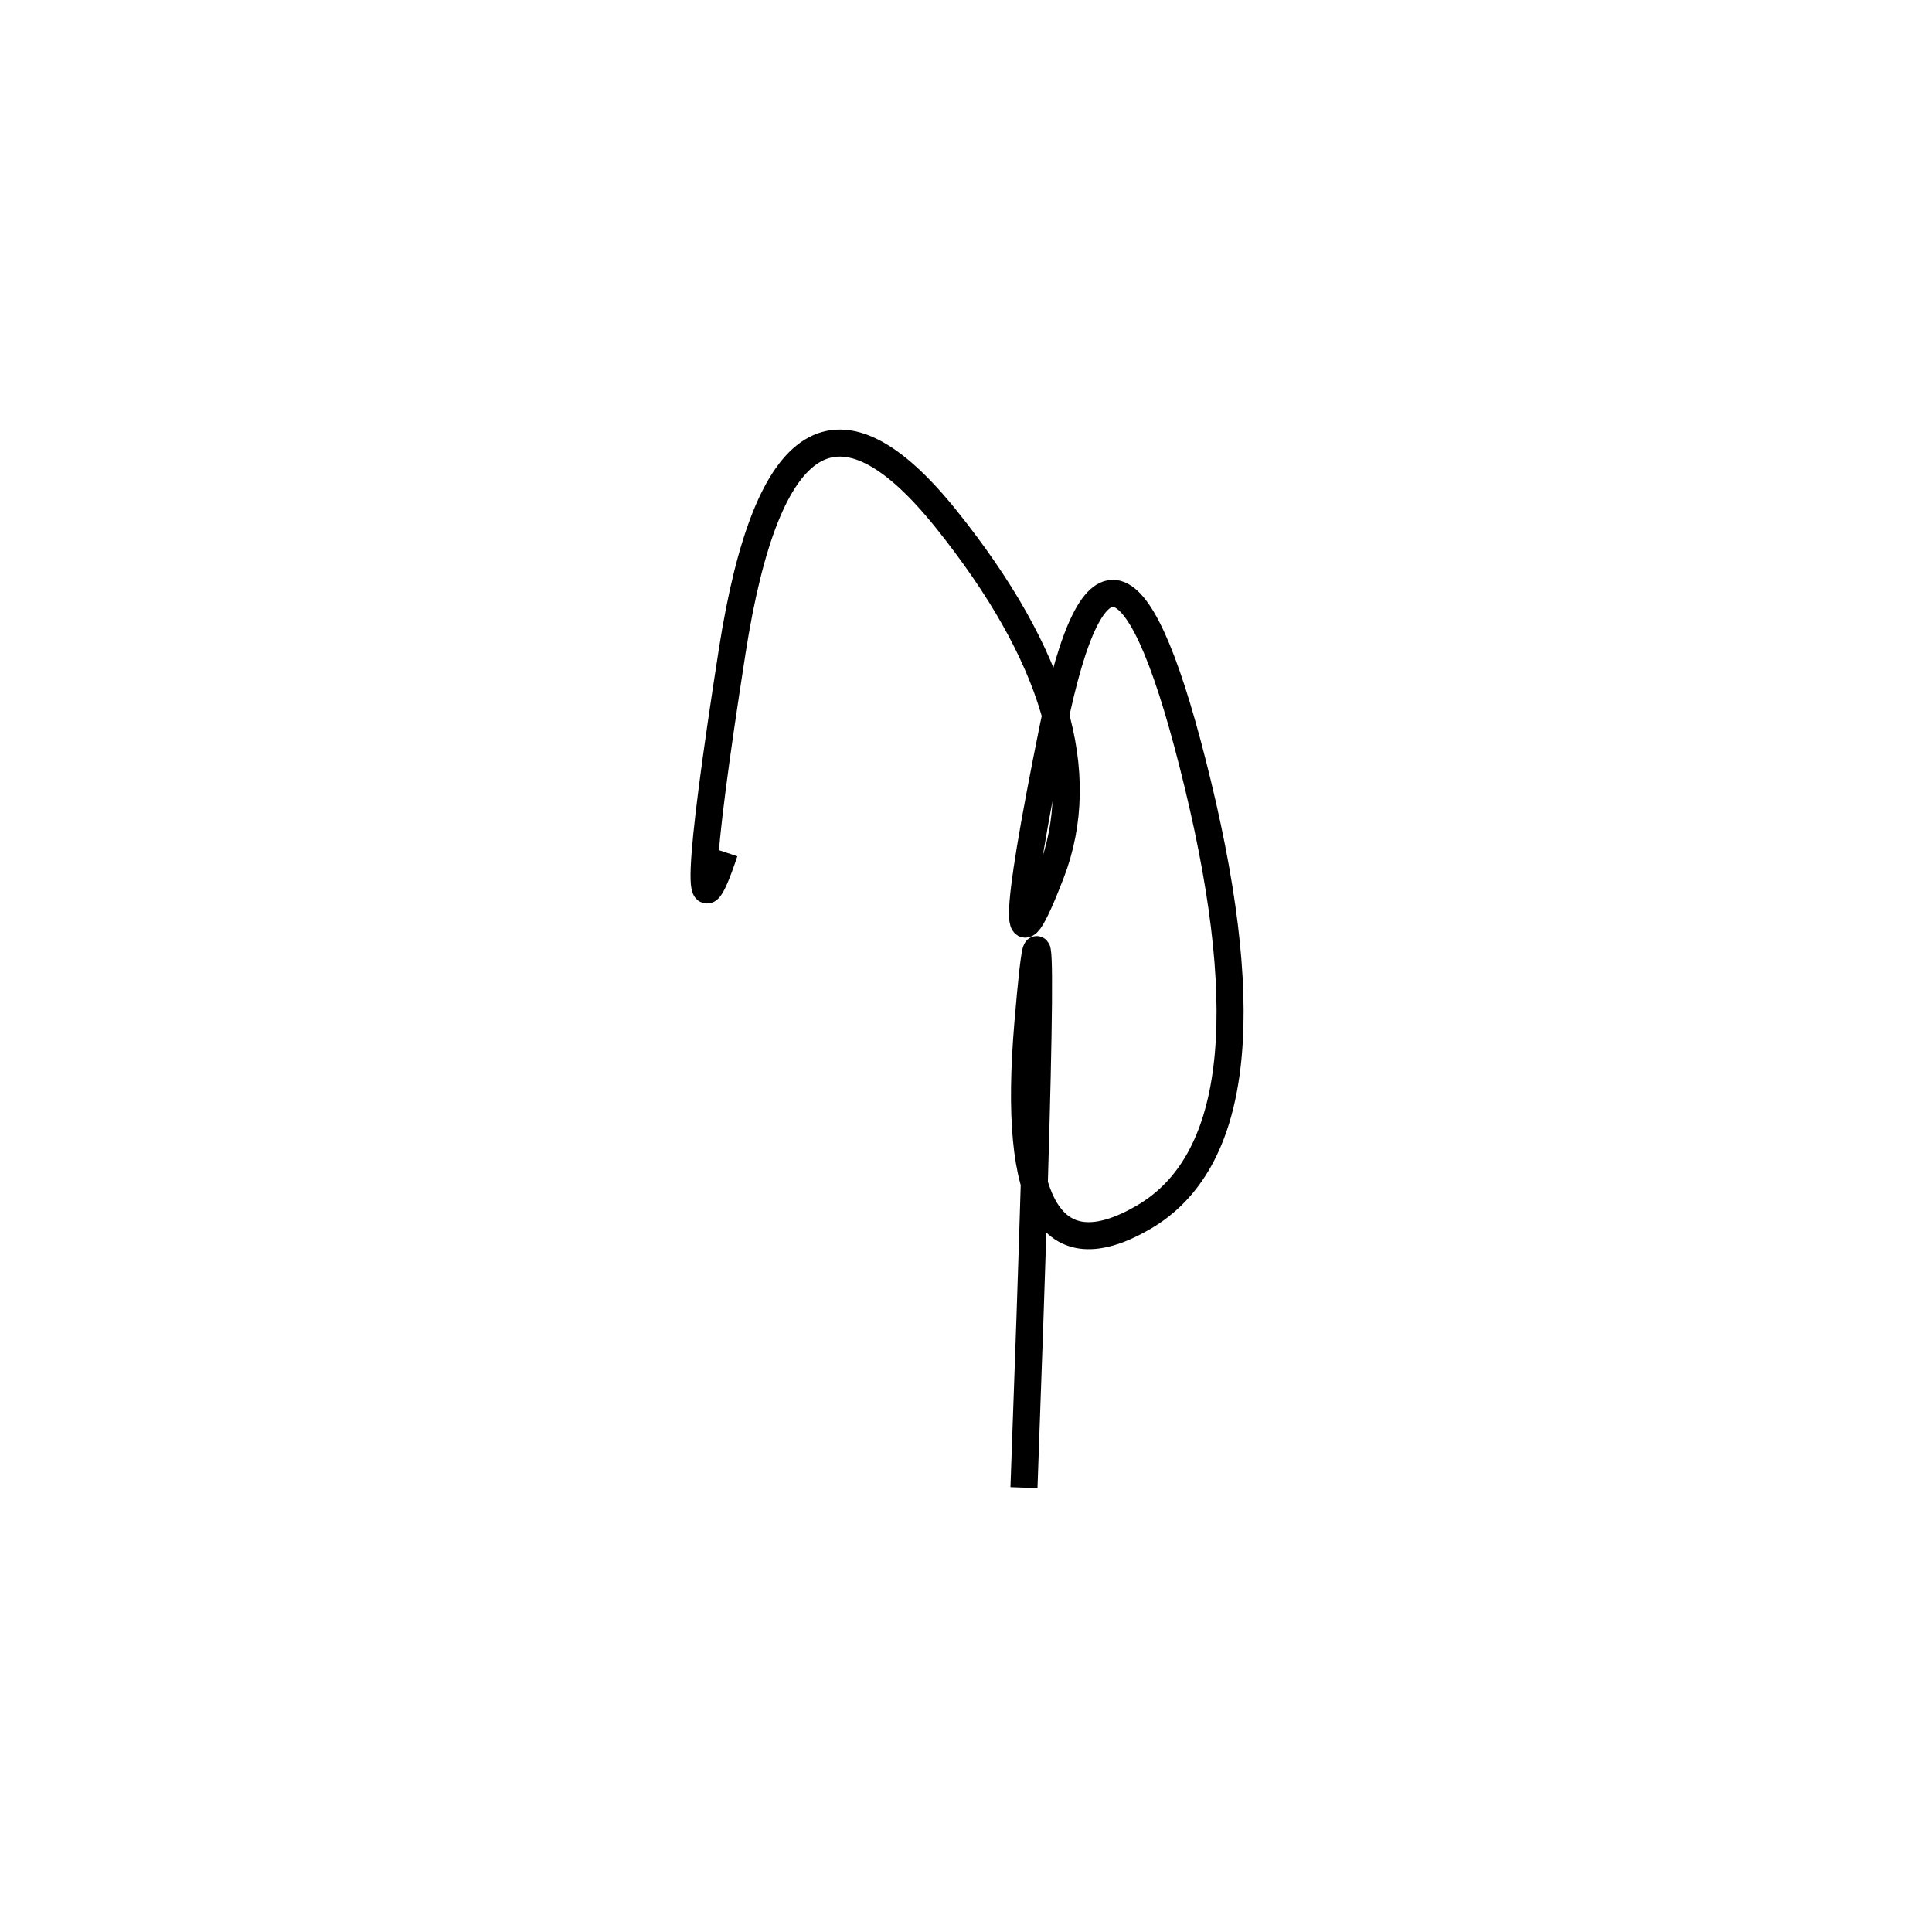 <svg xmlns="http://www.w3.org/2000/svg" viewBox="25 8 500 500"><rect x="-250" y="-250" width="1000" height="1000" fill="#fff"></rect><path d="M290 393 Q297 202 291 273 Q285 344 321 323 Q357 302 335 211 Q313 120 297.5 196.5 Q282 273 297 234 Q312 195 270 142.5 Q228 90 214.5 176.5 Q201 263 212.5 228.5" style="stroke:hsl(5, 96%, 40%); stroke-width:7px; fill: none;"></path></svg>